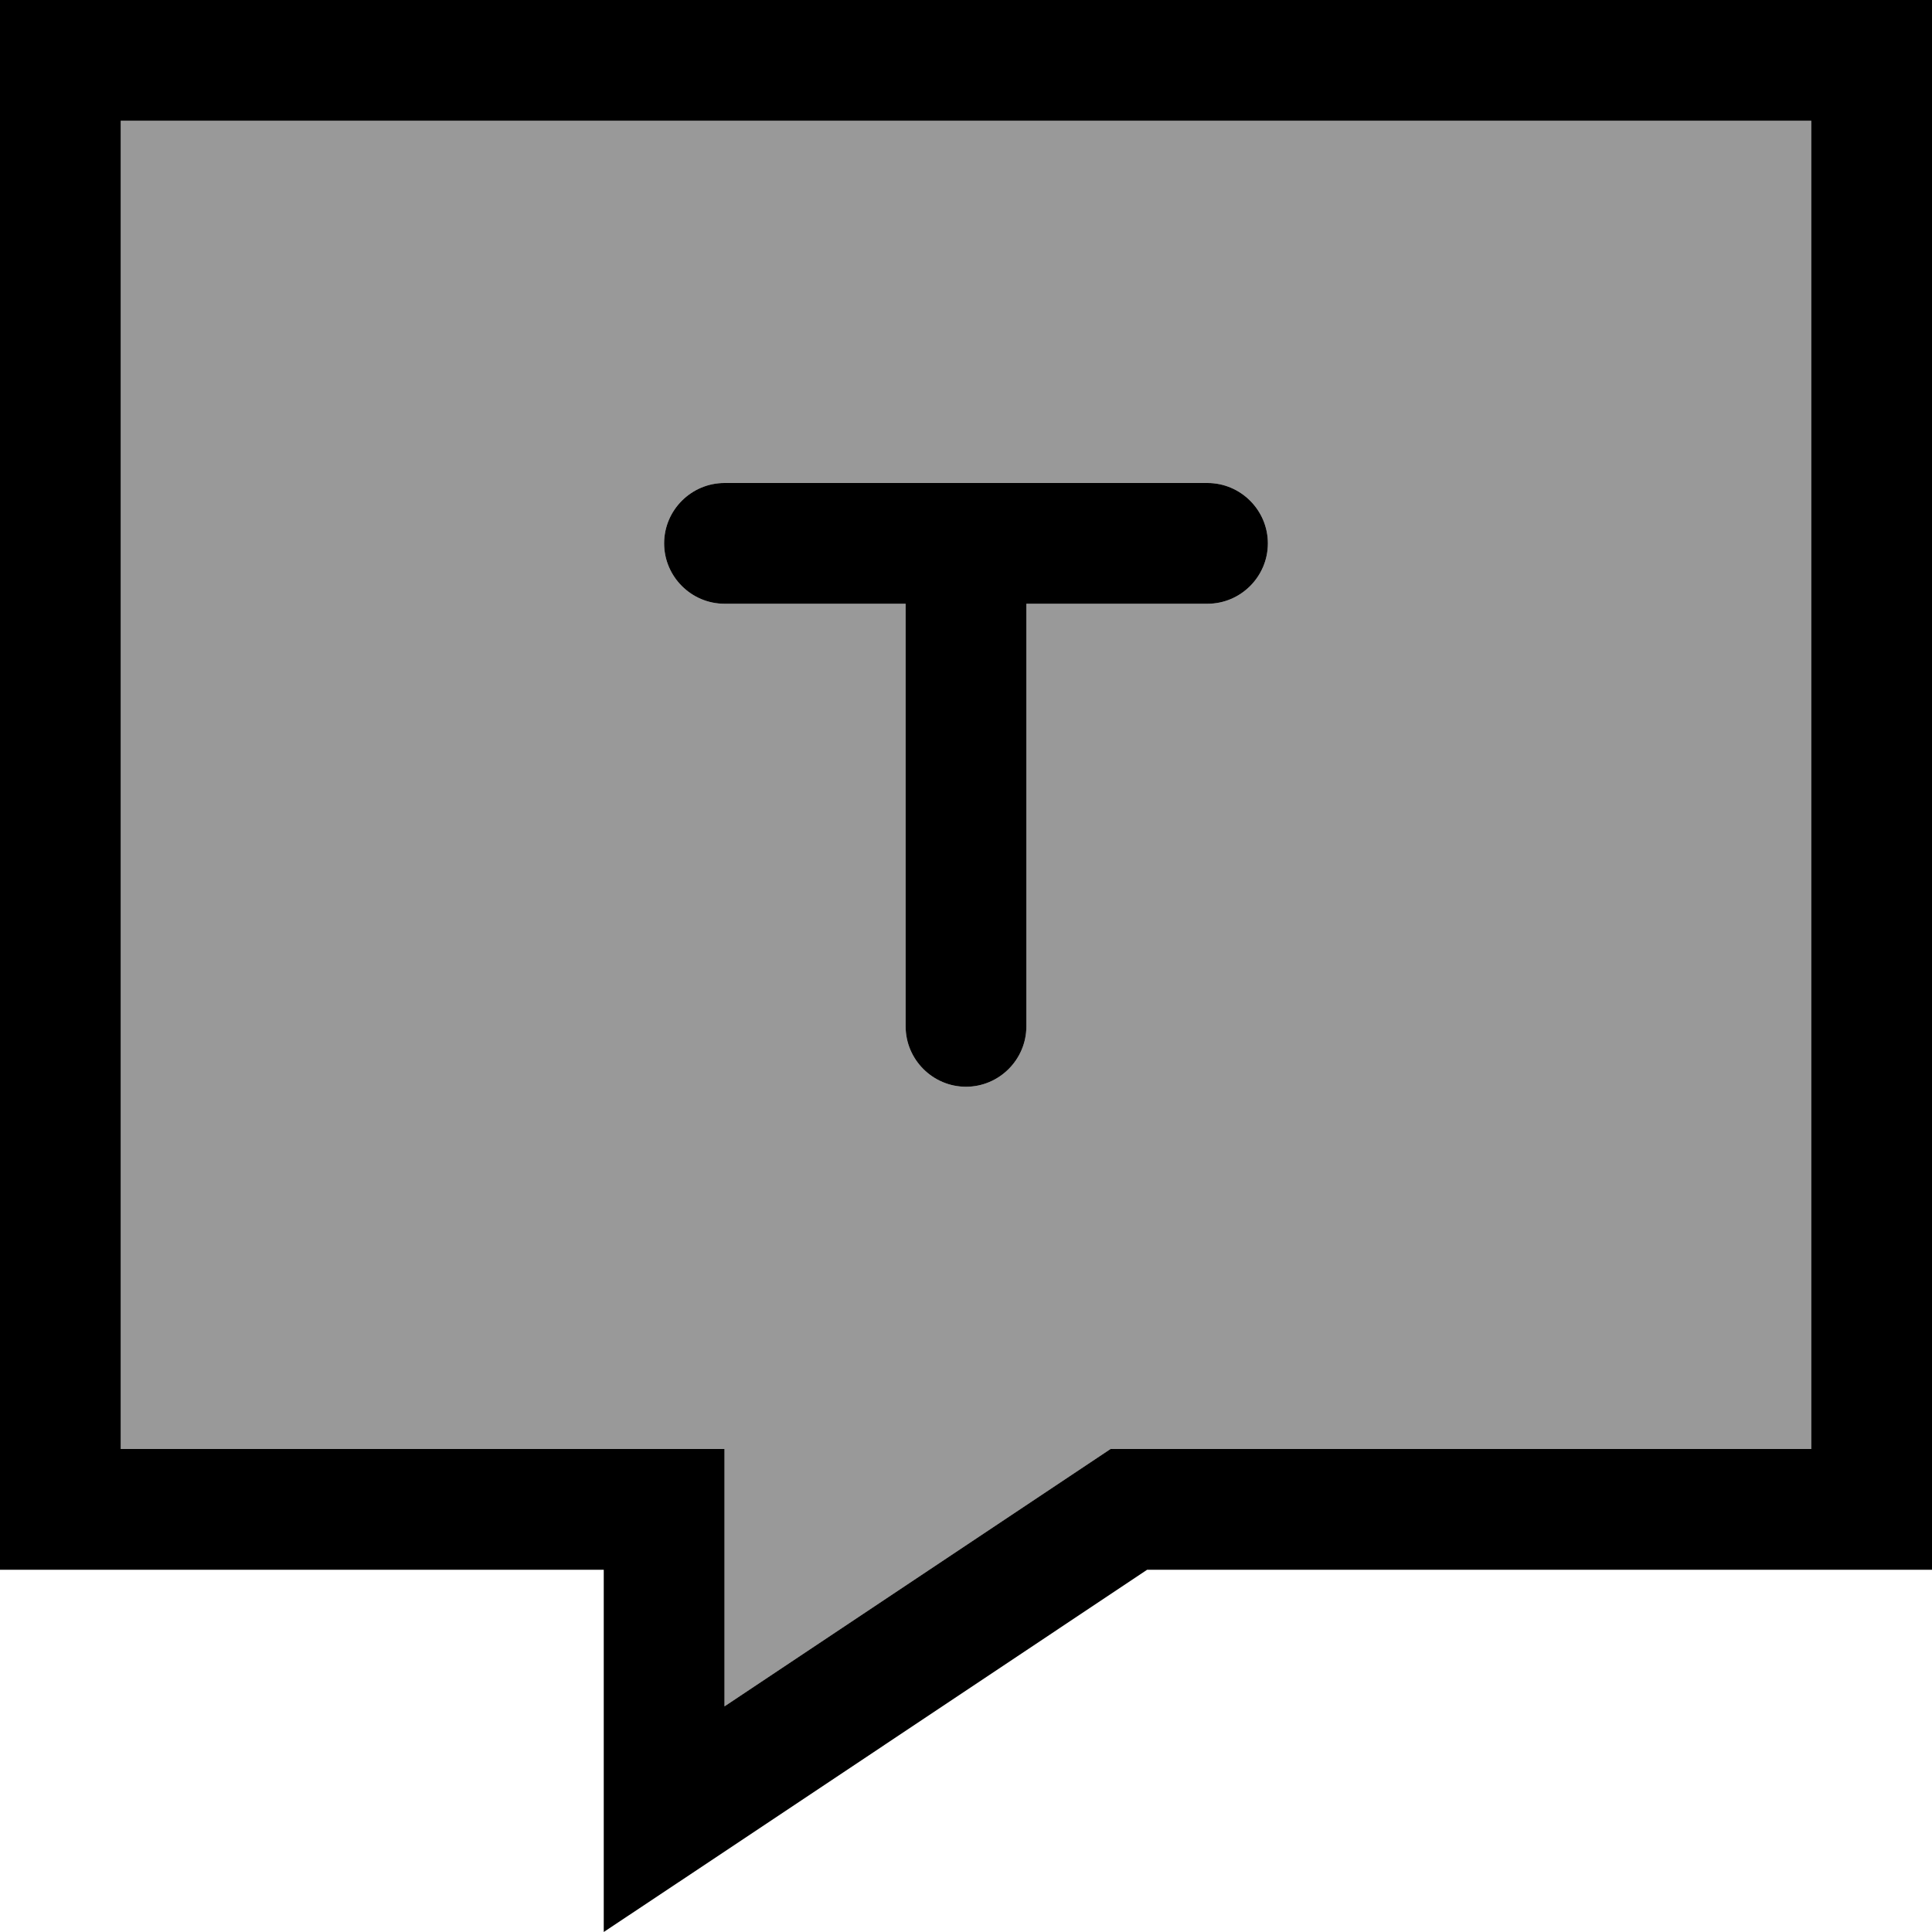 <svg xmlns="http://www.w3.org/2000/svg" viewBox="0 0 512 512"><!--! Font Awesome Pro 6.7.1 by @fontawesome - https://fontawesome.com License - https://fontawesome.com/license (Commercial License) Copyright 2024 Fonticons, Inc. --><defs><style>.fa-secondary{opacity:.4}</style></defs><path class="fa-secondary" d="M32 32l0 352 128 0 32 0 0 32 0 36.2 94.2-62.8 8.1-5.4 9.7 0 176 0 0-352L32 32zM176 144c0-8.8 7.2-16 16-16l64 0 64 0c8.8 0 16 7.2 16 16s-7.2 16-16 16l-48 0 0 112c0 8.8-7.2 16-16 16s-16-7.2-16-16l0-112-48 0c-8.8 0-16-7.2-16-16z"/><path class="fa-primary" d="M160 416l-32 0-96 0L0 416l0-32L0 32 0 0 32 0 480 0l32 0 0 32 0 352 0 32-32 0-176 0L192 490.7 160 512l0-38.5 0-25.5 0-32zm0-32l32 0 0 32 0 36.2 94.2-62.8 8.1-5.4 9.7 0 176 0 0-352L32 32l0 352 128 0zm32-256l64 0 64 0c8.8 0 16 7.2 16 16s-7.2 16-16 16l-48 0 0 112c0 8.8-7.2 16-16 16s-16-7.2-16-16l0-112-48 0c-8.8 0-16-7.2-16-16s7.2-16 16-16z"/></svg>